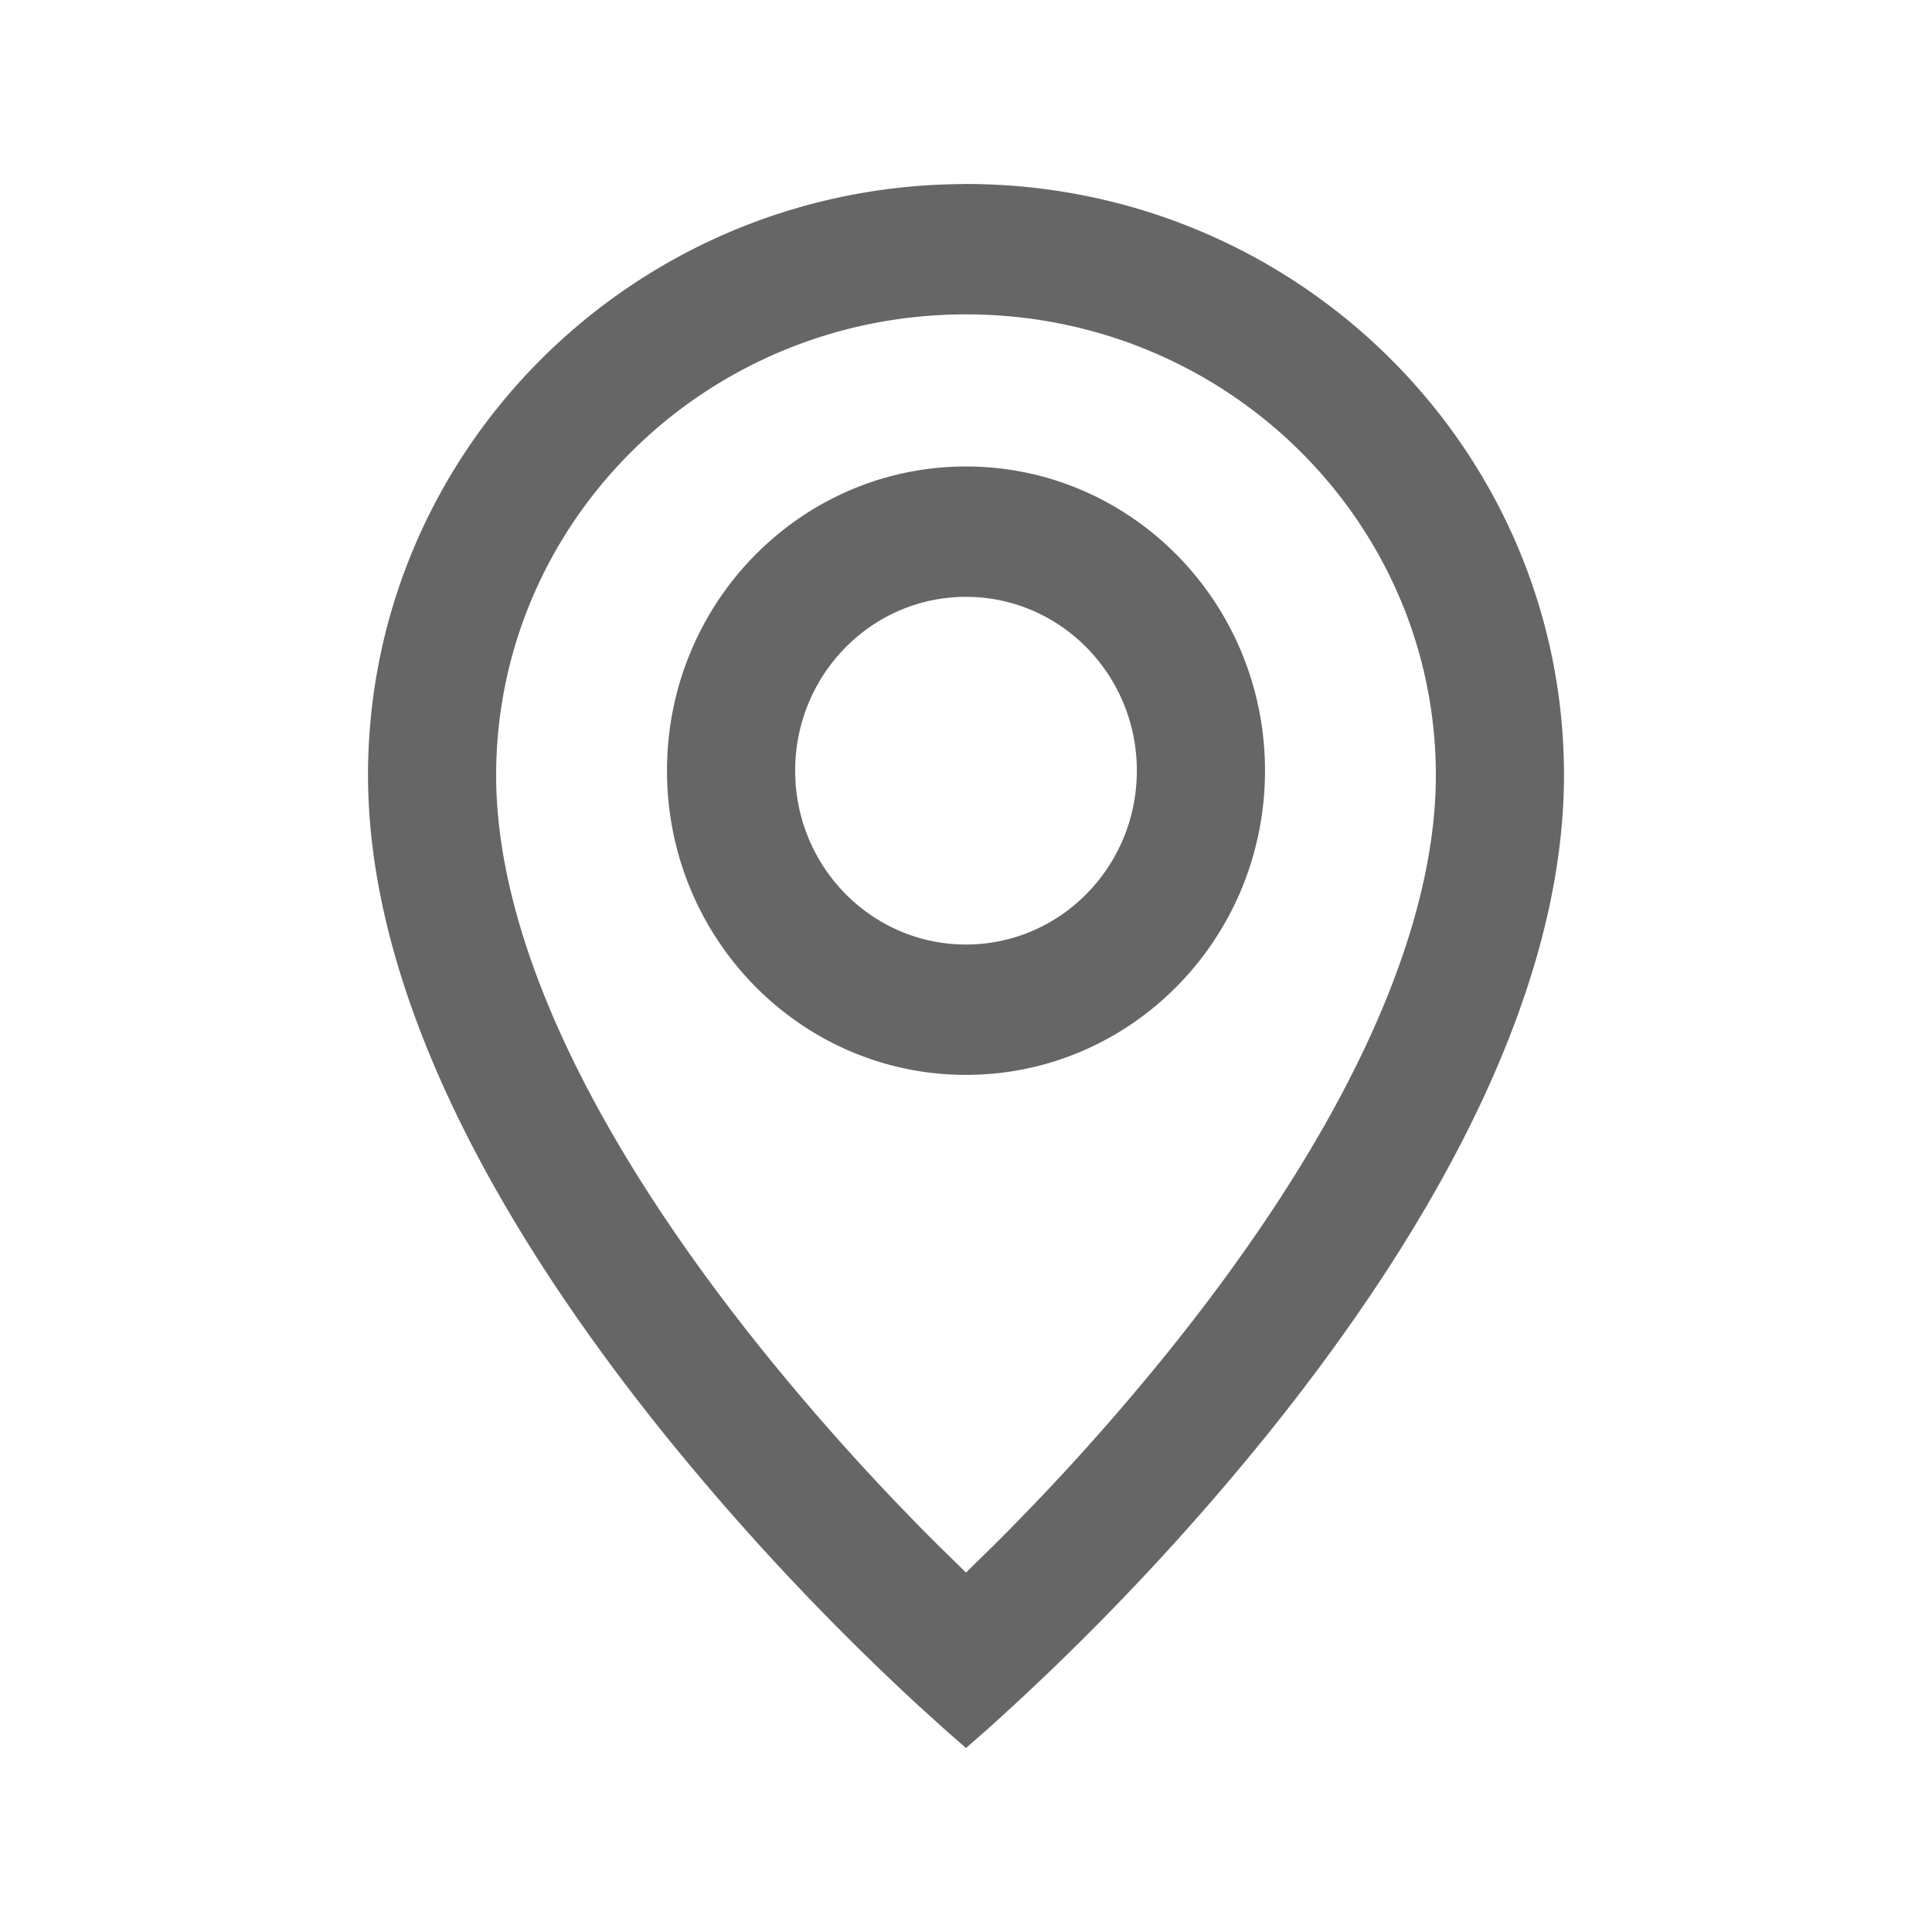 <?xml version="1.0" standalone="no"?><!DOCTYPE svg PUBLIC "-//W3C//DTD SVG 1.1//EN" "http://www.w3.org/Graphics/SVG/1.1/DTD/svg11.dtd"><svg t="1757868542825" class="icon" viewBox="0 0 1024 1024" version="1.1" xmlns="http://www.w3.org/2000/svg" p-id="21974" xmlns:xlink="http://www.w3.org/1999/xlink" width="200" height="200"><path d="M512 97.524c175.055 0 316.952 140.312 316.952 313.393 0 3.657-0.073 7.314-0.219 11.045-3.901 103.57-61.806 220.038-156.843 338.139a1352.29 1352.29 0 0 1-148.382 156.306L512 926.476l-11.508-10.069-13.824-12.532a1352.29 1352.29 0 0 1-134.583-143.774c-95.013-118.101-152.917-234.569-156.818-338.164A292.084 292.084 0 0 1 195.048 410.941c0-170.715 138.045-309.541 309.784-313.295L512 97.524z m0 69.096c-137.972 0-249.027 109.836-249.027 244.297 0 2.755 0.049 5.559 0.146 8.387 3.145 82.725 51.541 185.173 141.556 297.009a1271.272 1271.272 0 0 0 91.916 102.059l15.409 15.116 15.409-15.116a1271.272 1271.272 0 0 0 91.916-102.059c90.014-111.835 138.411-214.309 141.556-297.009 0.098-2.828 0.146-5.608 0.146-8.387 0-134.461-111.055-244.297-249.027-244.297z m0 80.628c87.528 0 158.476 72.168 158.476 161.231 0 89.039-70.949 161.231-158.476 161.231s-158.476-72.168-158.476-161.231c0-89.039 70.949-161.231 158.476-161.231z m0 69.096c-50.005 0-90.551 41.253-90.551 92.136 0 50.883 40.546 92.136 90.551 92.136s90.551-41.253 90.551-92.136c0-50.883-40.546-92.136-90.551-92.136z" p-id="21975" fill="#666666"></path></svg>